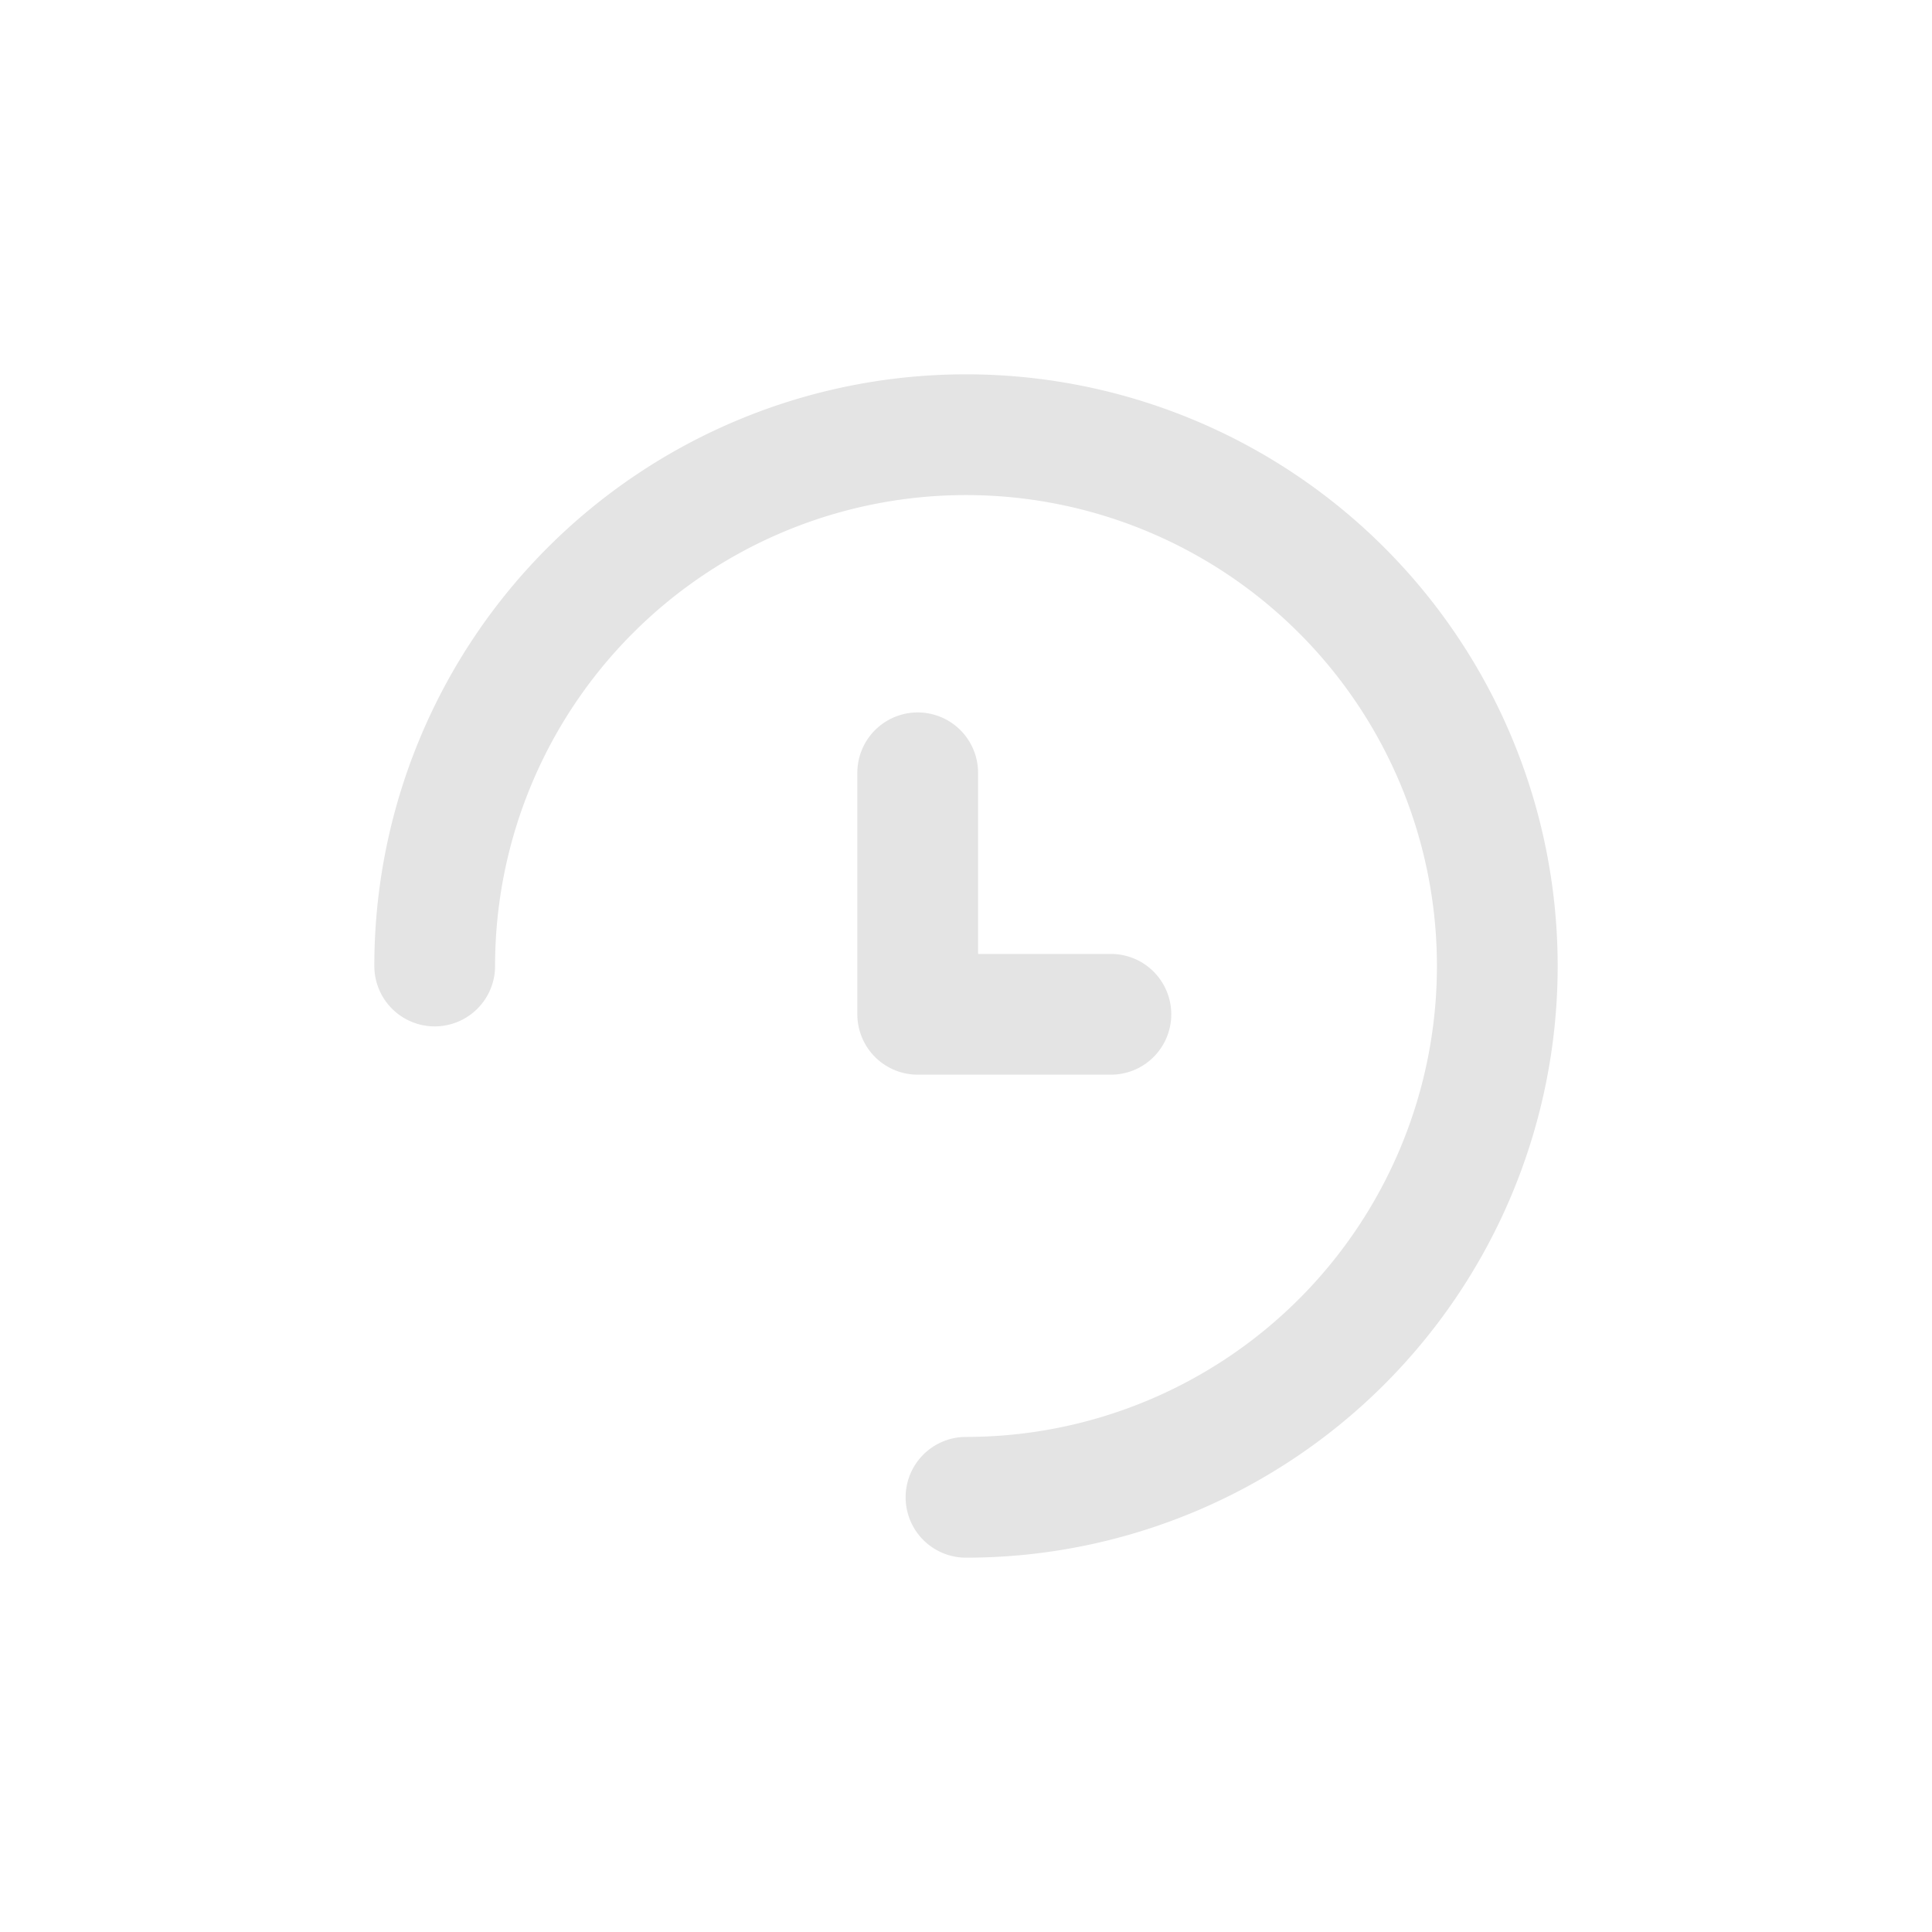 <svg data-name="구성 요소 47 – 7" xmlns="http://www.w3.org/2000/svg" width="32" height="32" viewBox="0 0 32 32">
    <defs>
        <clipPath id="5z3yr8q4da">
            <path data-name="사각형 1808" style="fill:none;stroke:#e4e4e4" d="M0 0h32v32H0z"/>
        </clipPath>
    </defs>
    <g data-name="그룹 5470" style="clip-path:url(#5z3yr8q4da)">
        <path data-name="패스 3017" d="M19 16v4h3.2" transform="translate(-3.8 -3.2)" style="stroke-linecap:round;stroke-linejoin:round;stroke-width:2px;fill:none;stroke:#e4e4e4"/>
        <g data-name="그룹 5469">
            <g data-name="그룹 5468" style="clip-path:url(#5z3yr8q4da)">
                <path data-name="패스 3018" d="M9 17.8a8.8 8.8 0 1 1 8.8 8.8" transform="translate(-1.8 -1.8)" style="stroke-linecap:round;stroke-linejoin:round;stroke-width:2px;fill:none;stroke:#e4e4e4"/>
            </g>
        </g>
    </g>
</svg>
